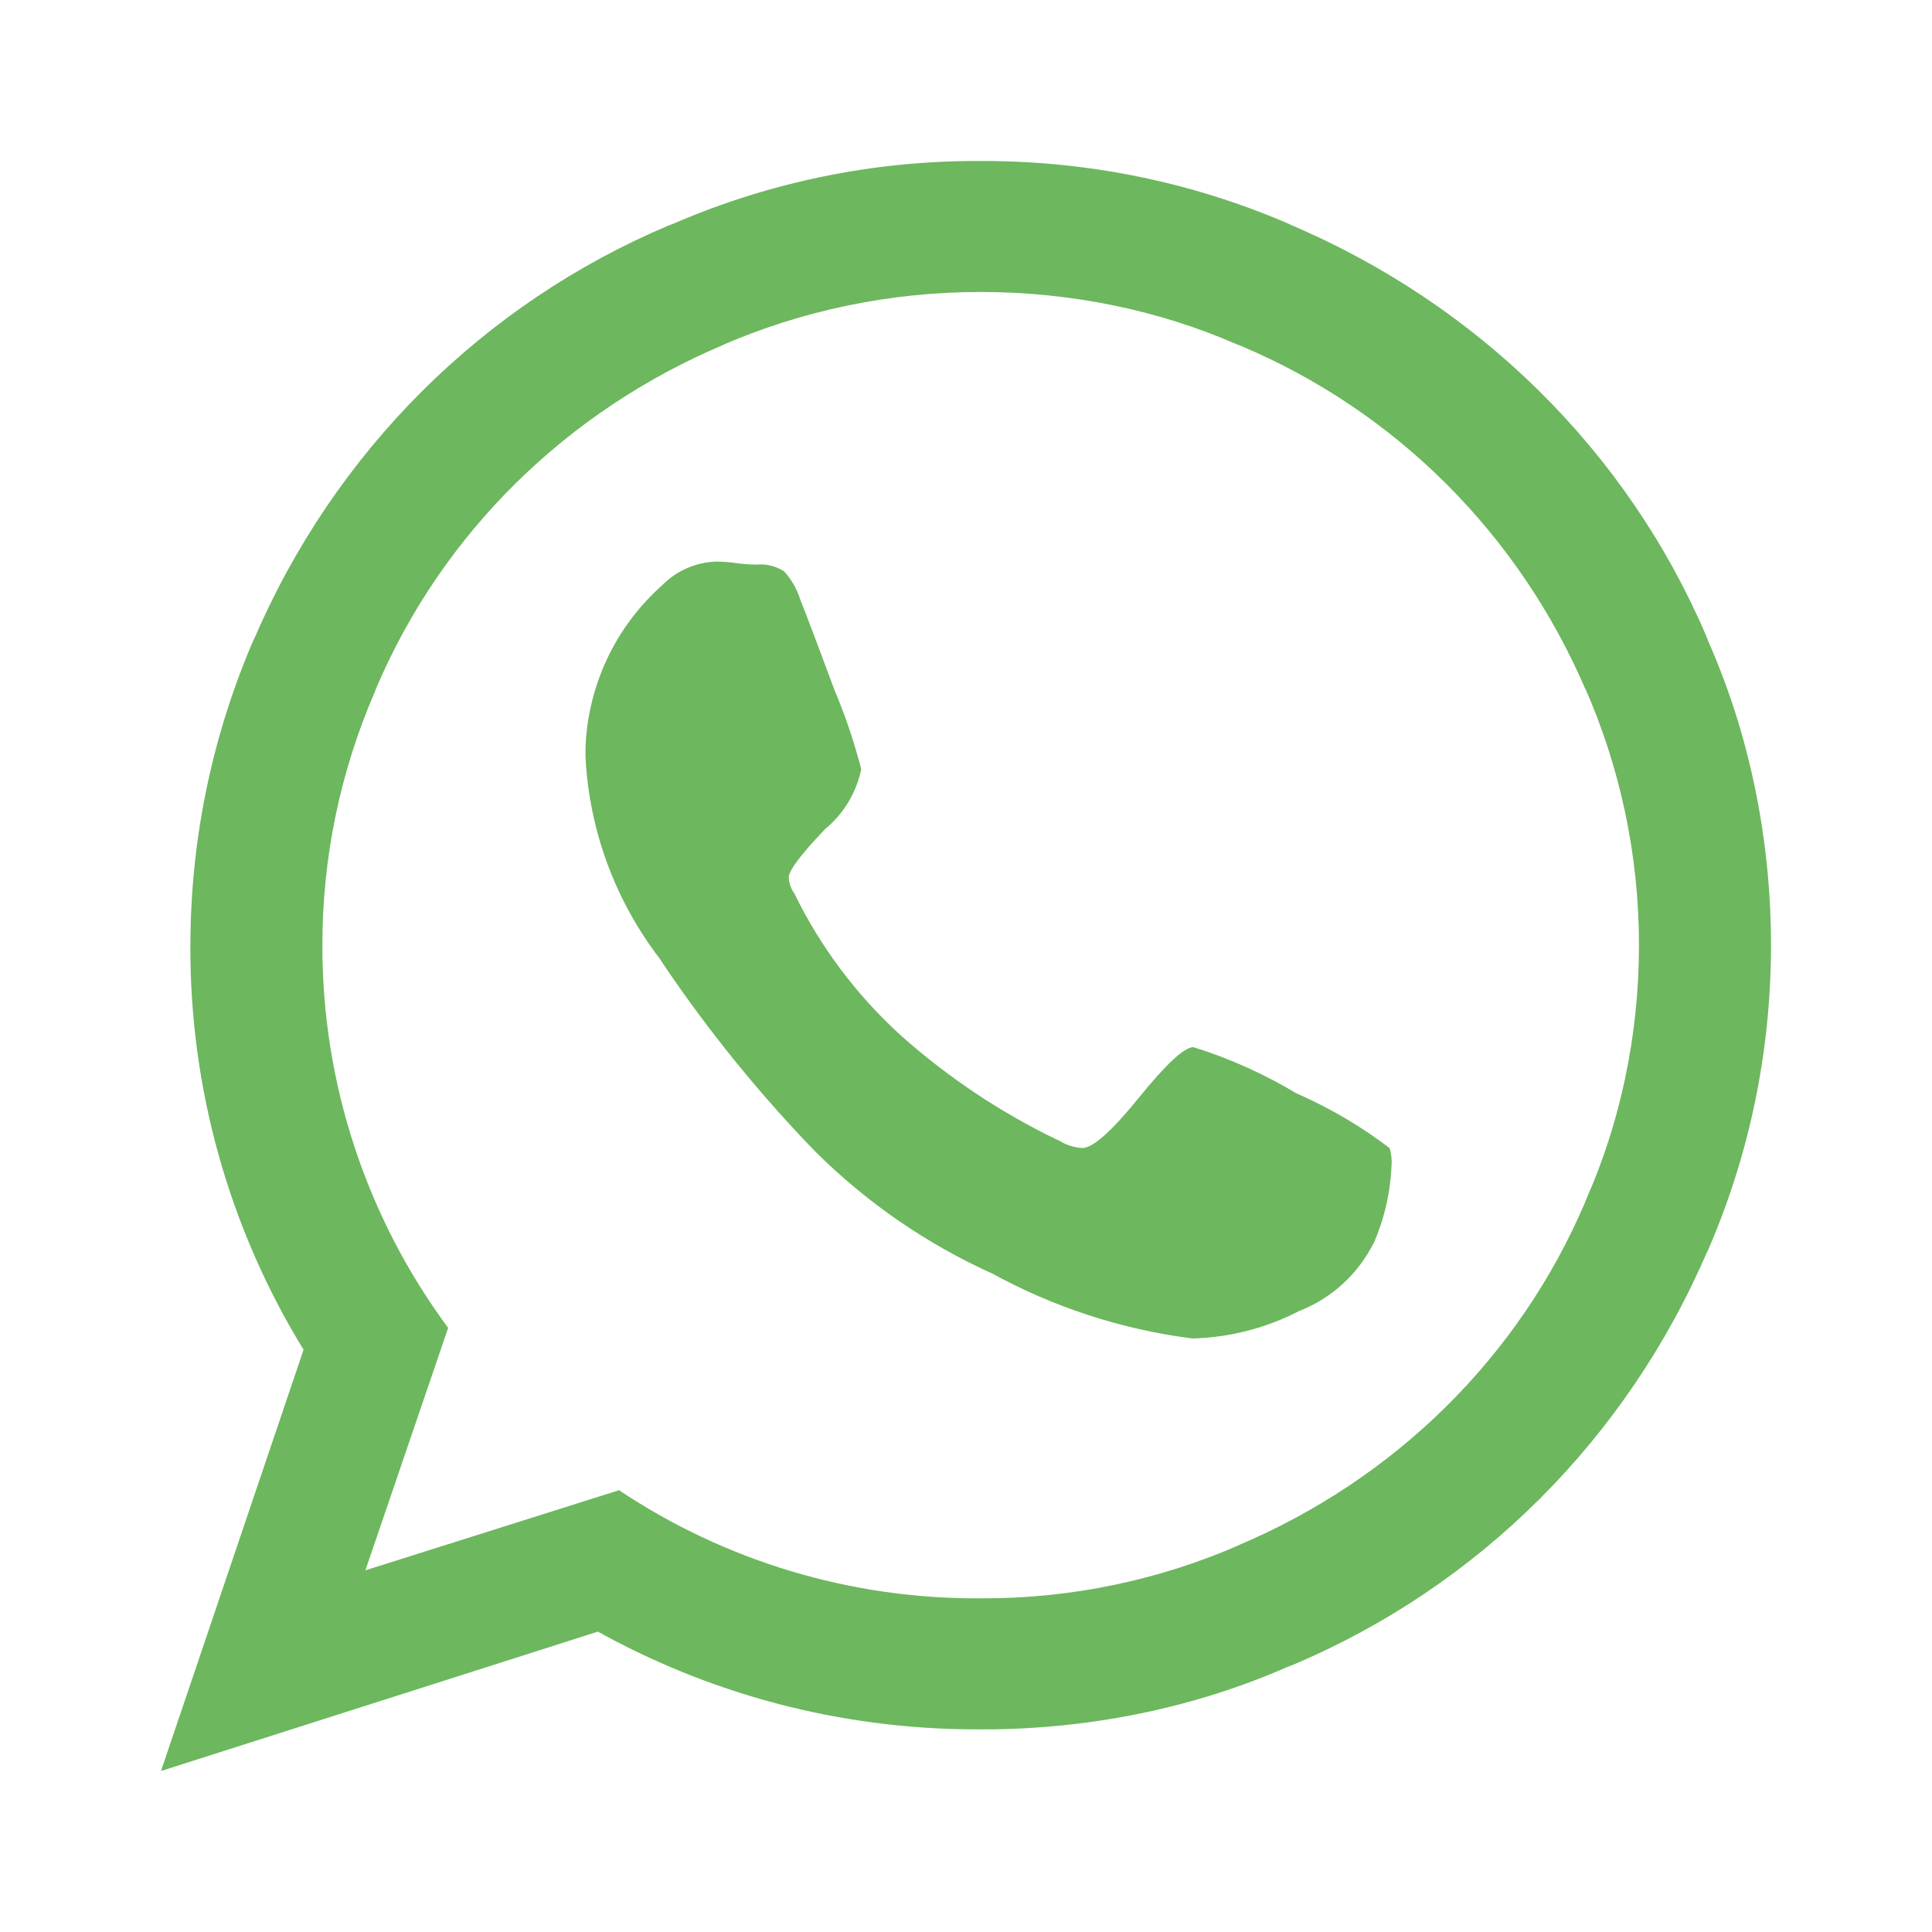 <svg width="24" height="24" viewBox="0 0 24 24" fill="none" xmlns="http://www.w3.org/2000/svg">
<path d="M14.825 13.008C15.28 13.15 15.715 13.346 16.121 13.592L16.095 13.577C16.54 13.773 16.923 14.002 17.274 14.271L17.261 14.262C17.278 14.313 17.287 14.37 17.288 14.431L17.287 14.457V14.457C17.274 14.814 17.195 15.15 17.059 15.456L17.066 15.438C16.872 15.824 16.549 16.122 16.153 16.28L16.142 16.284C15.732 16.497 15.28 16.614 14.818 16.627H14.813C13.932 16.515 13.08 16.237 12.304 15.808L12.34 15.827C11.515 15.456 10.765 14.94 10.126 14.303L10.125 14.302C9.428 13.582 8.797 12.803 8.237 11.973L8.198 11.912C7.644 11.191 7.322 10.321 7.274 9.416L7.273 9.405V9.302C7.285 8.915 7.377 8.535 7.542 8.184C7.707 7.833 7.943 7.52 8.234 7.263L8.236 7.26C8.416 7.082 8.659 6.98 8.912 6.976H8.913C8.998 6.978 9.08 6.985 9.159 6.997L9.148 6.995C9.221 7.006 9.305 7.013 9.393 7.014H9.395C9.518 7.002 9.64 7.032 9.743 7.099L9.741 7.098C9.831 7.197 9.9 7.316 9.941 7.447L9.943 7.453C10.012 7.626 10.156 8.004 10.373 8.59C10.486 8.852 10.597 9.174 10.686 9.506L10.698 9.558C10.637 9.848 10.48 10.11 10.25 10.299L10.248 10.301C9.948 10.615 9.798 10.815 9.798 10.901C9.802 10.971 9.825 11.039 9.866 11.096L9.866 11.095C10.19 11.762 10.639 12.361 11.189 12.861L11.193 12.865C11.77 13.378 12.414 13.81 13.11 14.148L13.159 14.17C13.245 14.224 13.343 14.255 13.444 14.261H13.446C13.576 14.261 13.811 14.052 14.149 13.634C14.488 13.216 14.713 13.008 14.825 13.008L14.825 13.008ZM12.183 19.855H12.201C13.304 19.858 14.395 19.631 15.404 19.189L15.353 19.209C17.331 18.381 18.874 16.85 19.689 14.939L19.709 14.887C20.12 13.959 20.36 12.877 20.36 11.741C20.36 10.604 20.12 9.523 19.689 8.543L19.709 8.595C18.874 6.632 17.331 5.101 15.406 4.293L15.353 4.273C14.418 3.864 13.328 3.627 12.183 3.627C11.037 3.627 9.947 3.864 8.96 4.293L9.012 4.273C7.034 5.101 5.491 6.632 4.676 8.543L4.656 8.595C4.224 9.592 4.002 10.666 4.005 11.751C4.003 13.467 4.556 15.138 5.583 16.517L5.567 16.496L4.539 19.507L7.69 18.512C9.006 19.391 10.558 19.859 12.145 19.855H12.184H12.183ZM12.183 2H12.21C13.578 2 14.878 2.285 16.052 2.799L15.991 2.775C18.364 3.773 20.214 5.608 21.195 7.899L21.219 7.963C21.713 9.077 22 10.376 22 11.742C22 13.107 21.713 14.407 21.195 15.582L21.219 15.521C20.214 17.875 18.364 19.711 16.055 20.684L15.991 20.708C14.877 21.198 13.577 21.483 12.21 21.483H12.181H12.183H12.138C10.409 21.483 8.786 21.032 7.381 20.243L7.429 20.268L2 22L3.771 16.767C2.846 15.258 2.36 13.525 2.365 11.759C2.365 10.387 2.653 9.083 3.171 7.9L3.146 7.963C4.152 5.608 6.002 3.773 8.31 2.799L8.374 2.775C9.567 2.26 10.855 1.996 12.156 2H12.183Z" fill="#6DB75E"/>
</svg>
